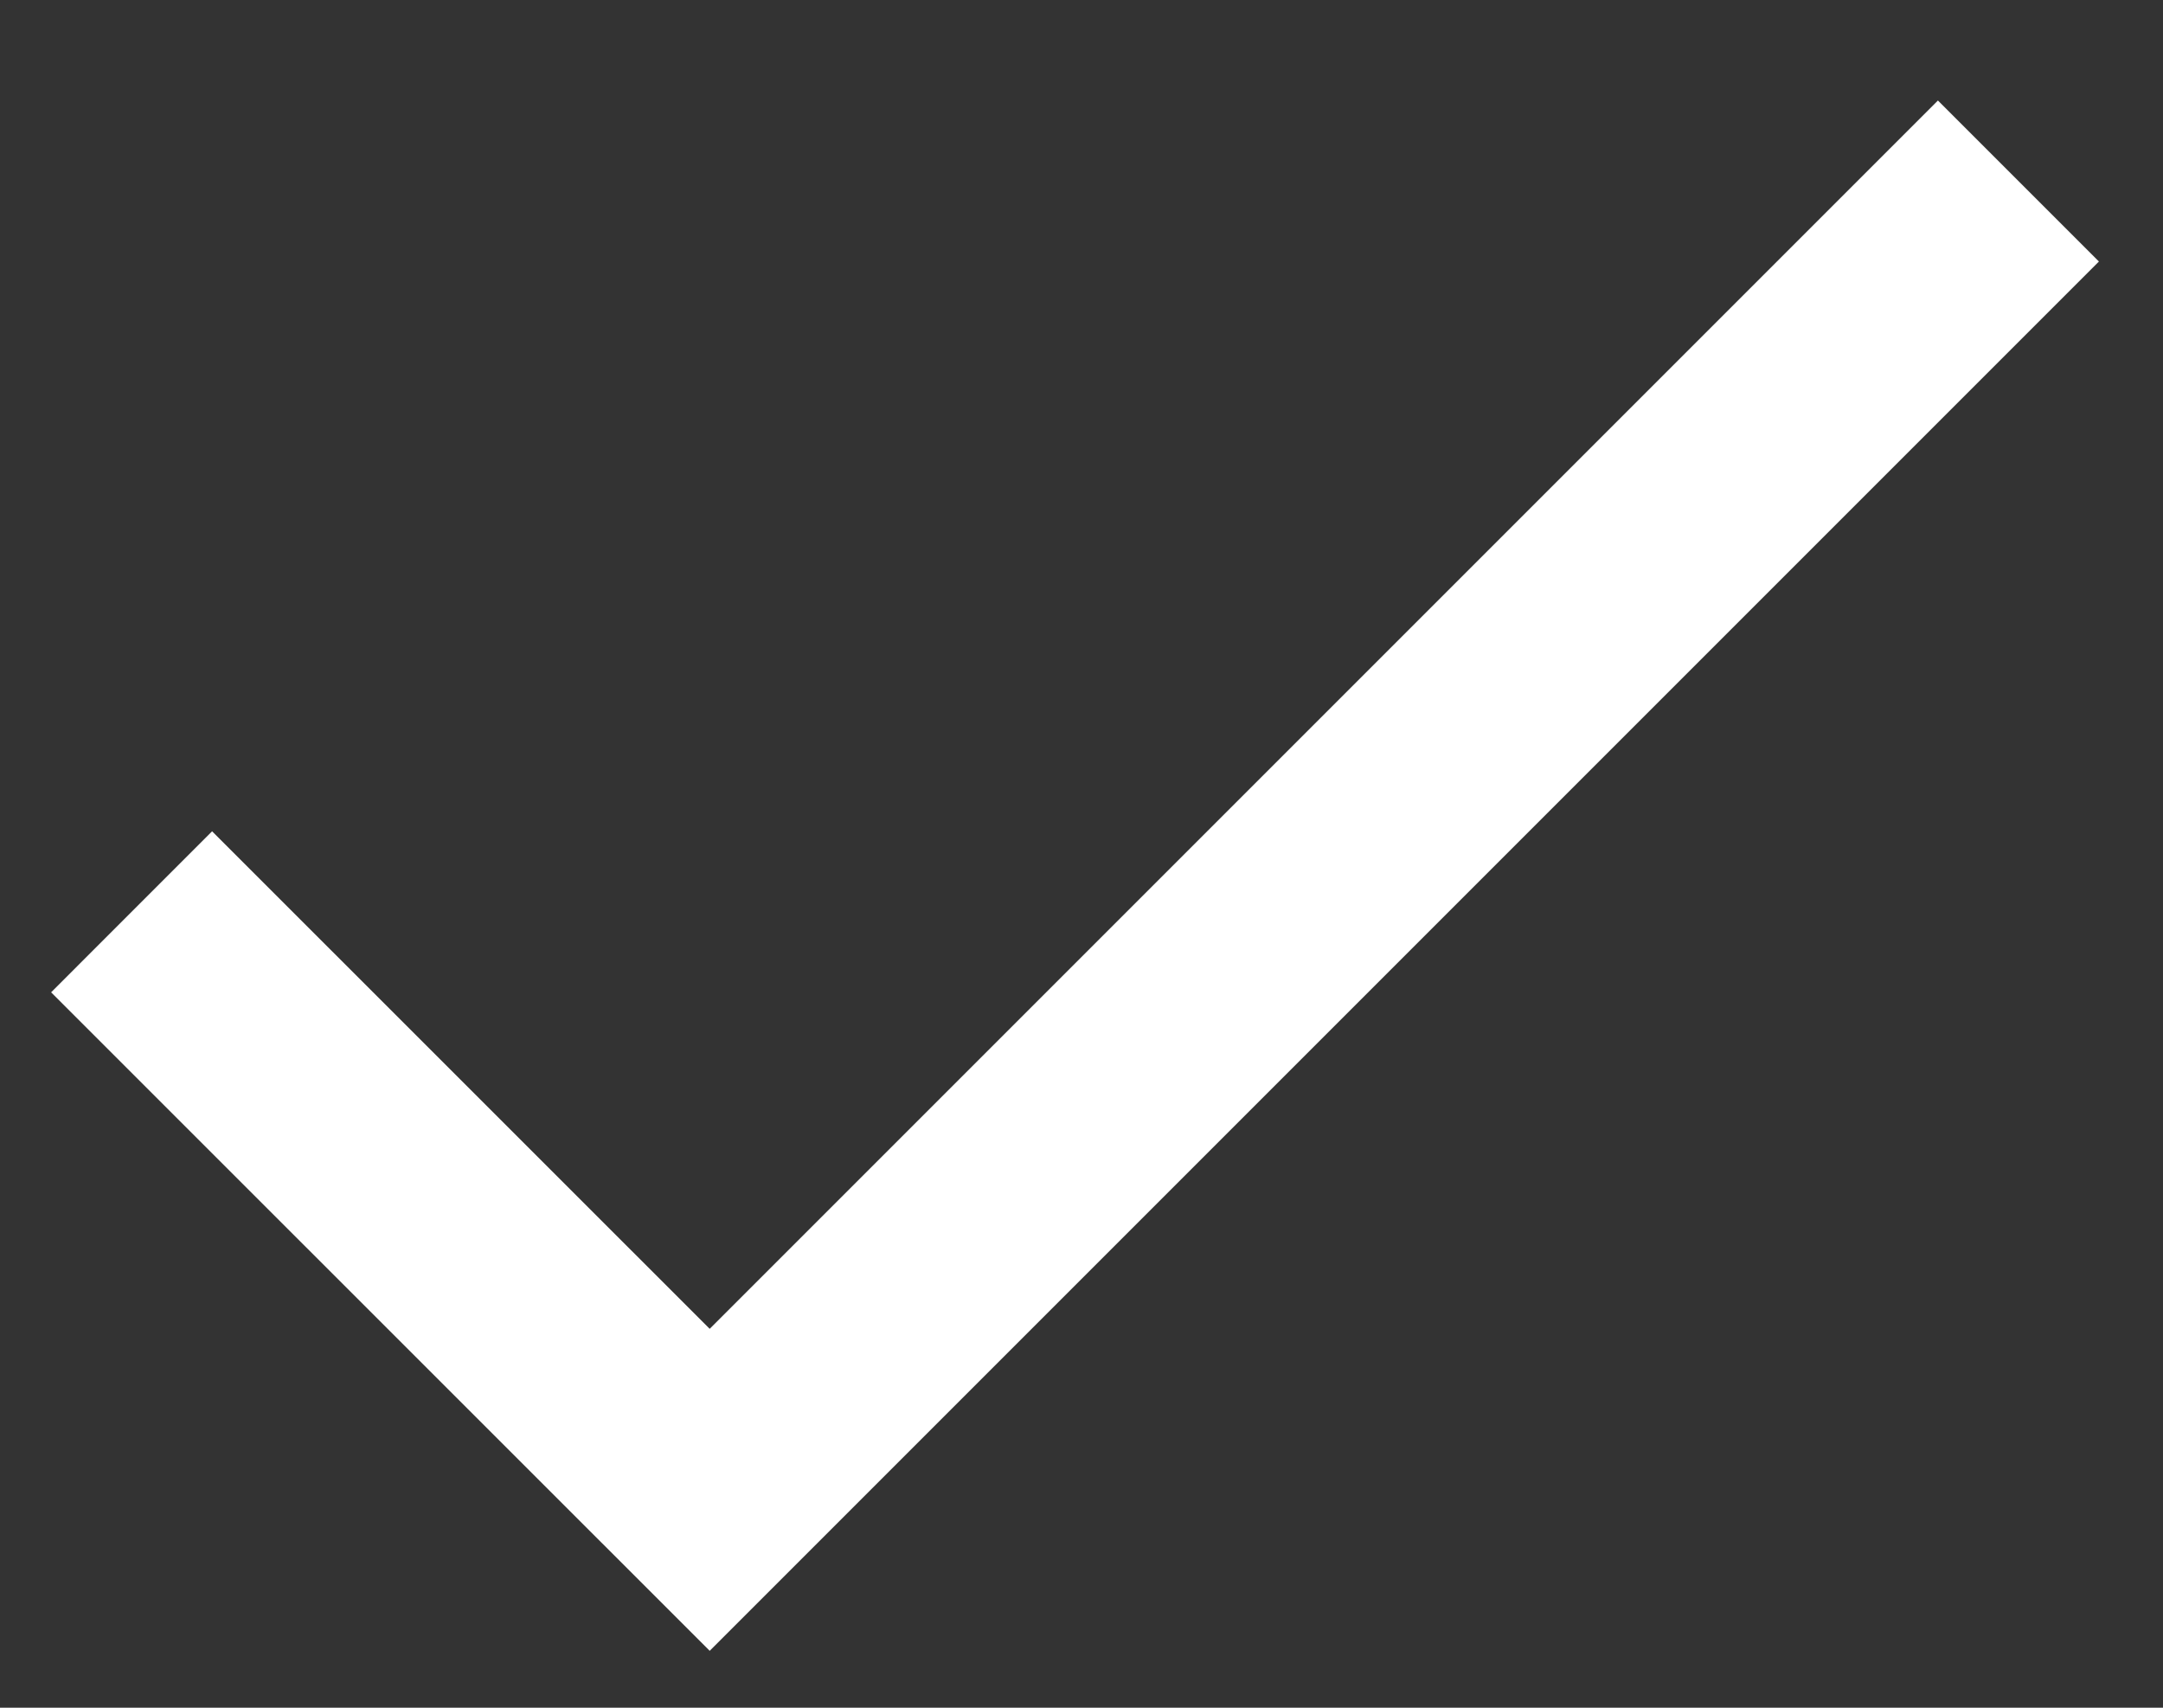 <svg width="19" height="15" viewBox="0 0 19 15" fill="none" xmlns="http://www.w3.org/2000/svg">
<rect x="0" y="0" width="19" height="15" fill="#333333" stroke="none"/>
<path d="M1.156 8.009L6.234 13.086L17.73 1.59" stroke="white" stroke-width="2"/>
</svg>
